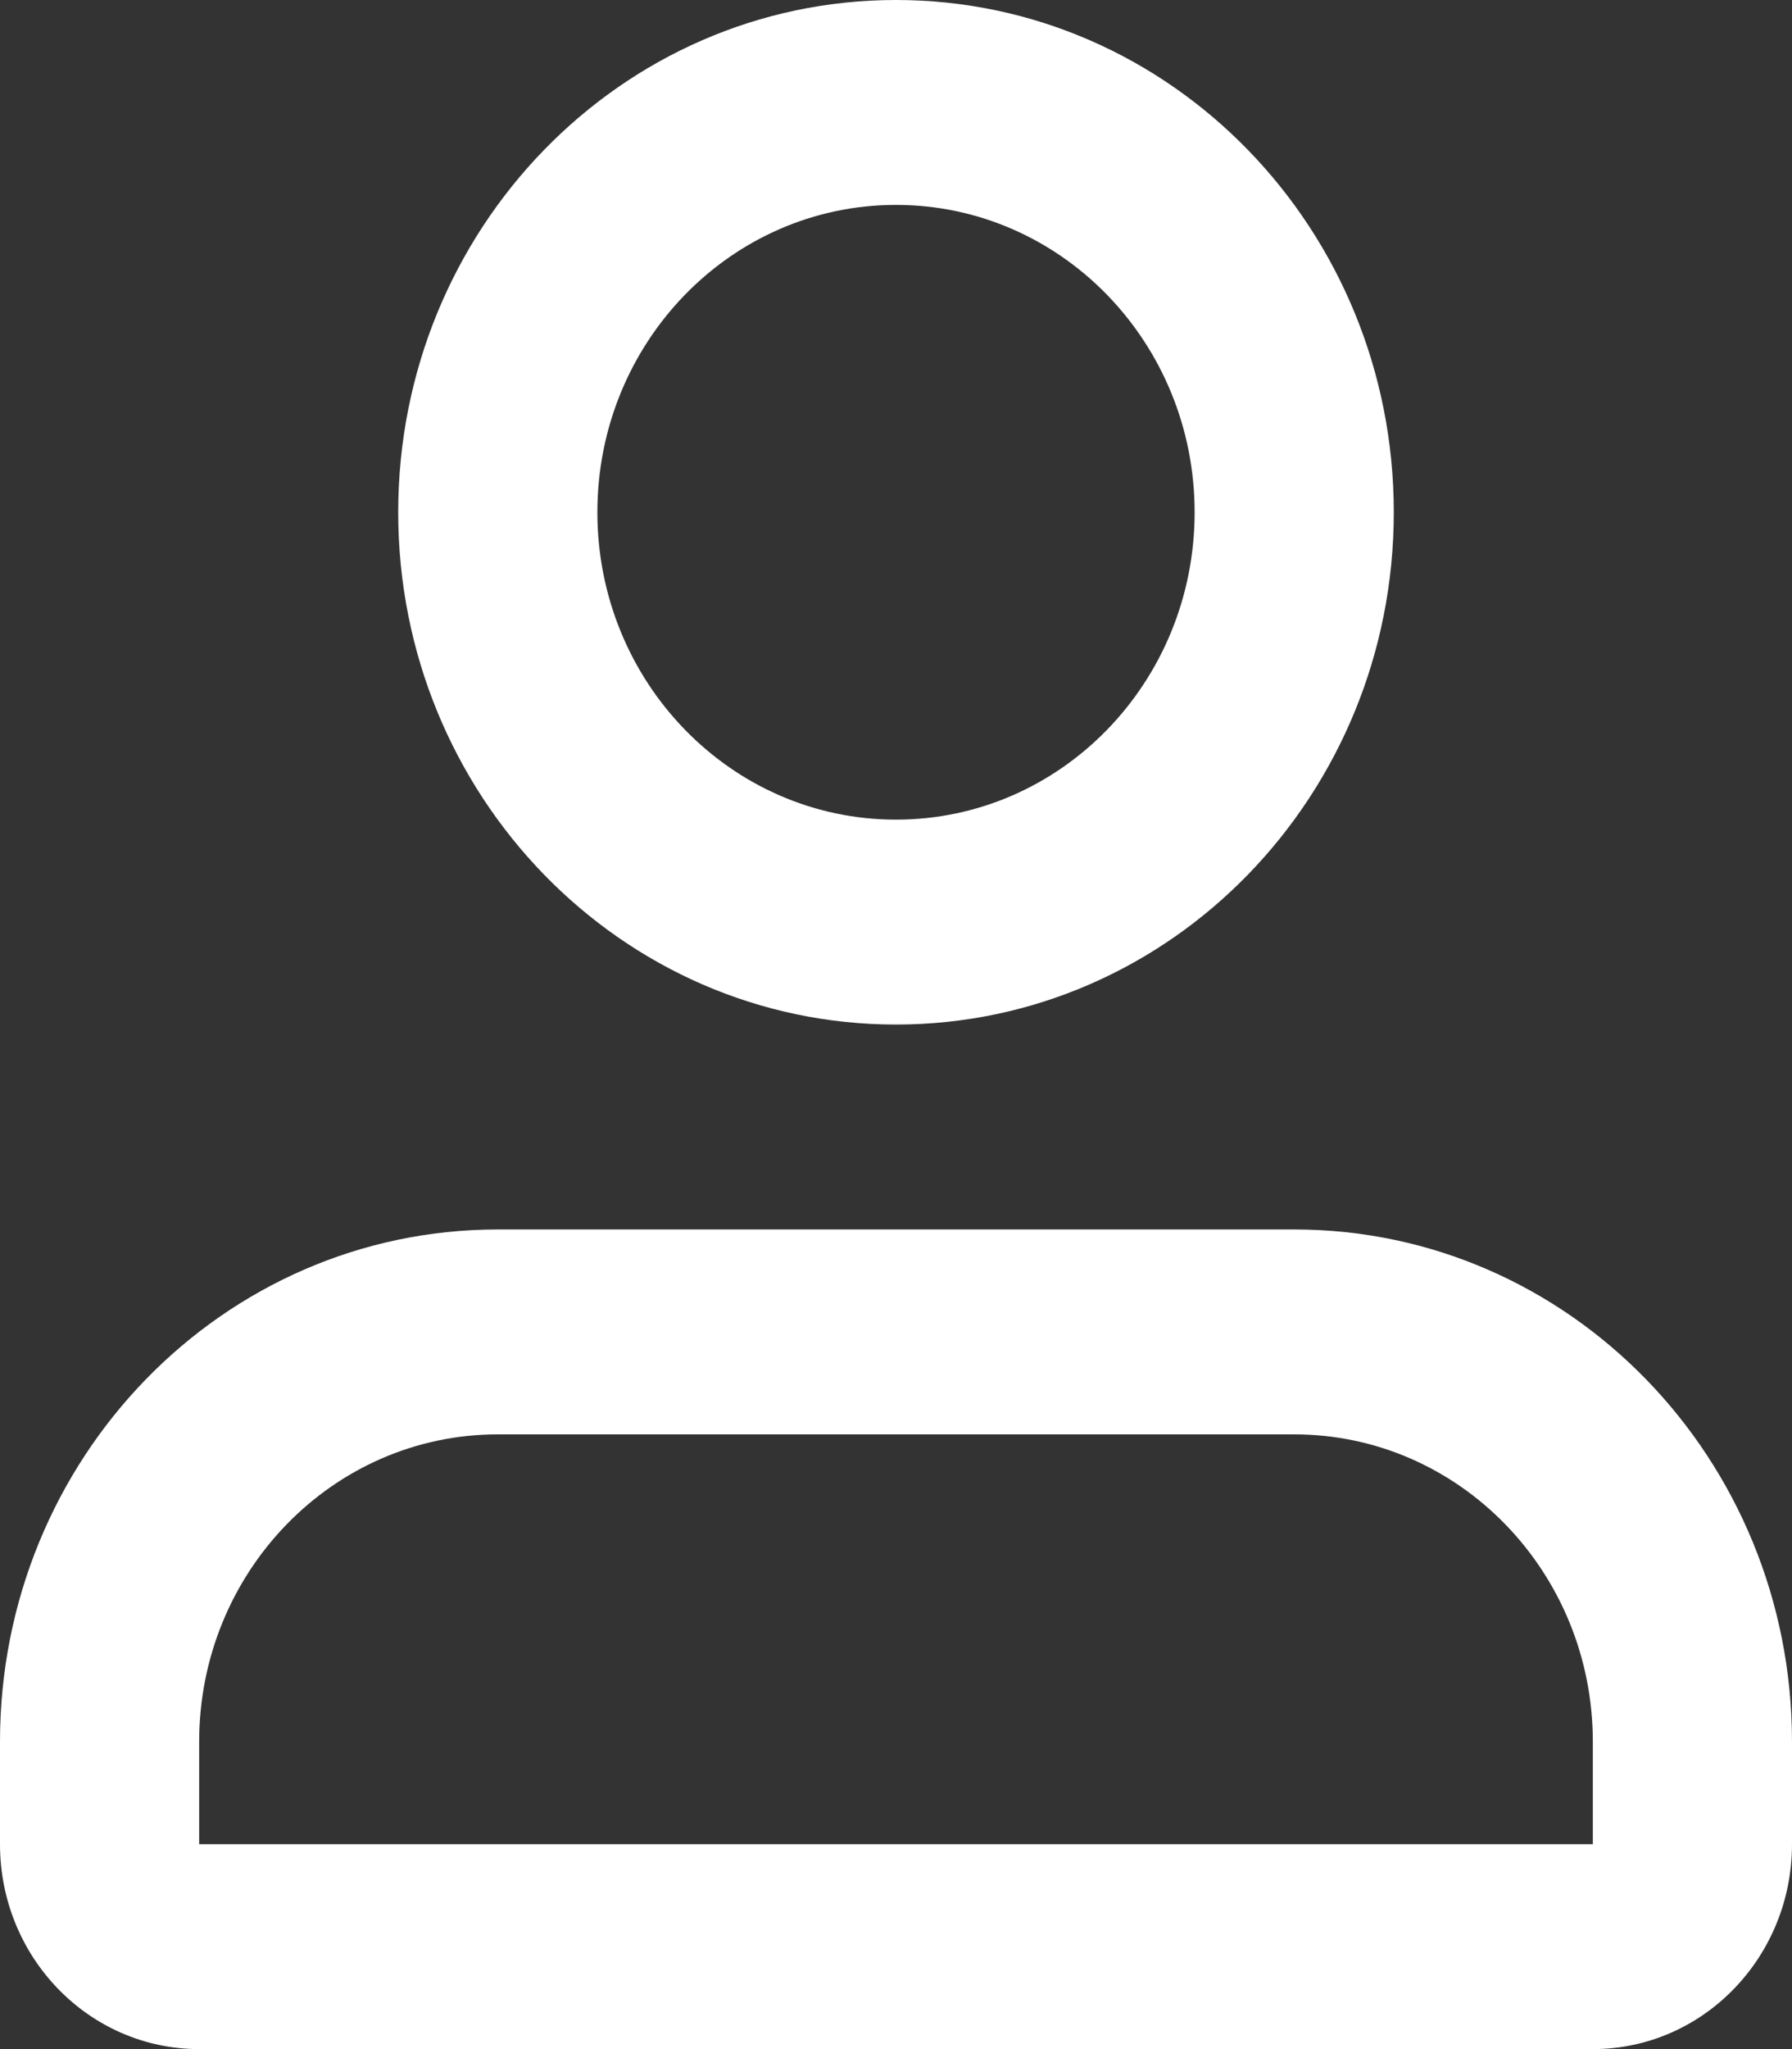 <svg width="14" height="16" fill="none" xmlns="http://www.w3.org/2000/svg"><rect width="100%" height="100%" fill="#333333" stroke="none"/><path fill-rule="evenodd" clip-rule="evenodd" d="M7 0C4.852 0 3.111 1.79 3.111 4S4.852 8 7 8c2.148 0 3.889-1.79 3.889-4S9.148 0 7 0zM4.667 4C4.667 2.675 5.71 1.6 7 1.6c1.289 0 2.333 1.075 2.333 2.4S8.29 6.4 7 6.4C5.711 6.4 4.667 5.325 4.667 4zm-.778 5.6C1.74 9.6 0 11.39 0 13.6v.8c0 .884.696 1.6 1.556 1.6h10.888c.86 0 1.556-.716 1.556-1.6v-.8c0-2.21-1.741-4-3.889-4H3.89zm-2.333 4c0-1.325 1.044-2.4 2.333-2.4h6.222c1.289 0 2.333 1.075 2.333 2.4v.8H1.556v-.8z" fill="#fff"/></svg>